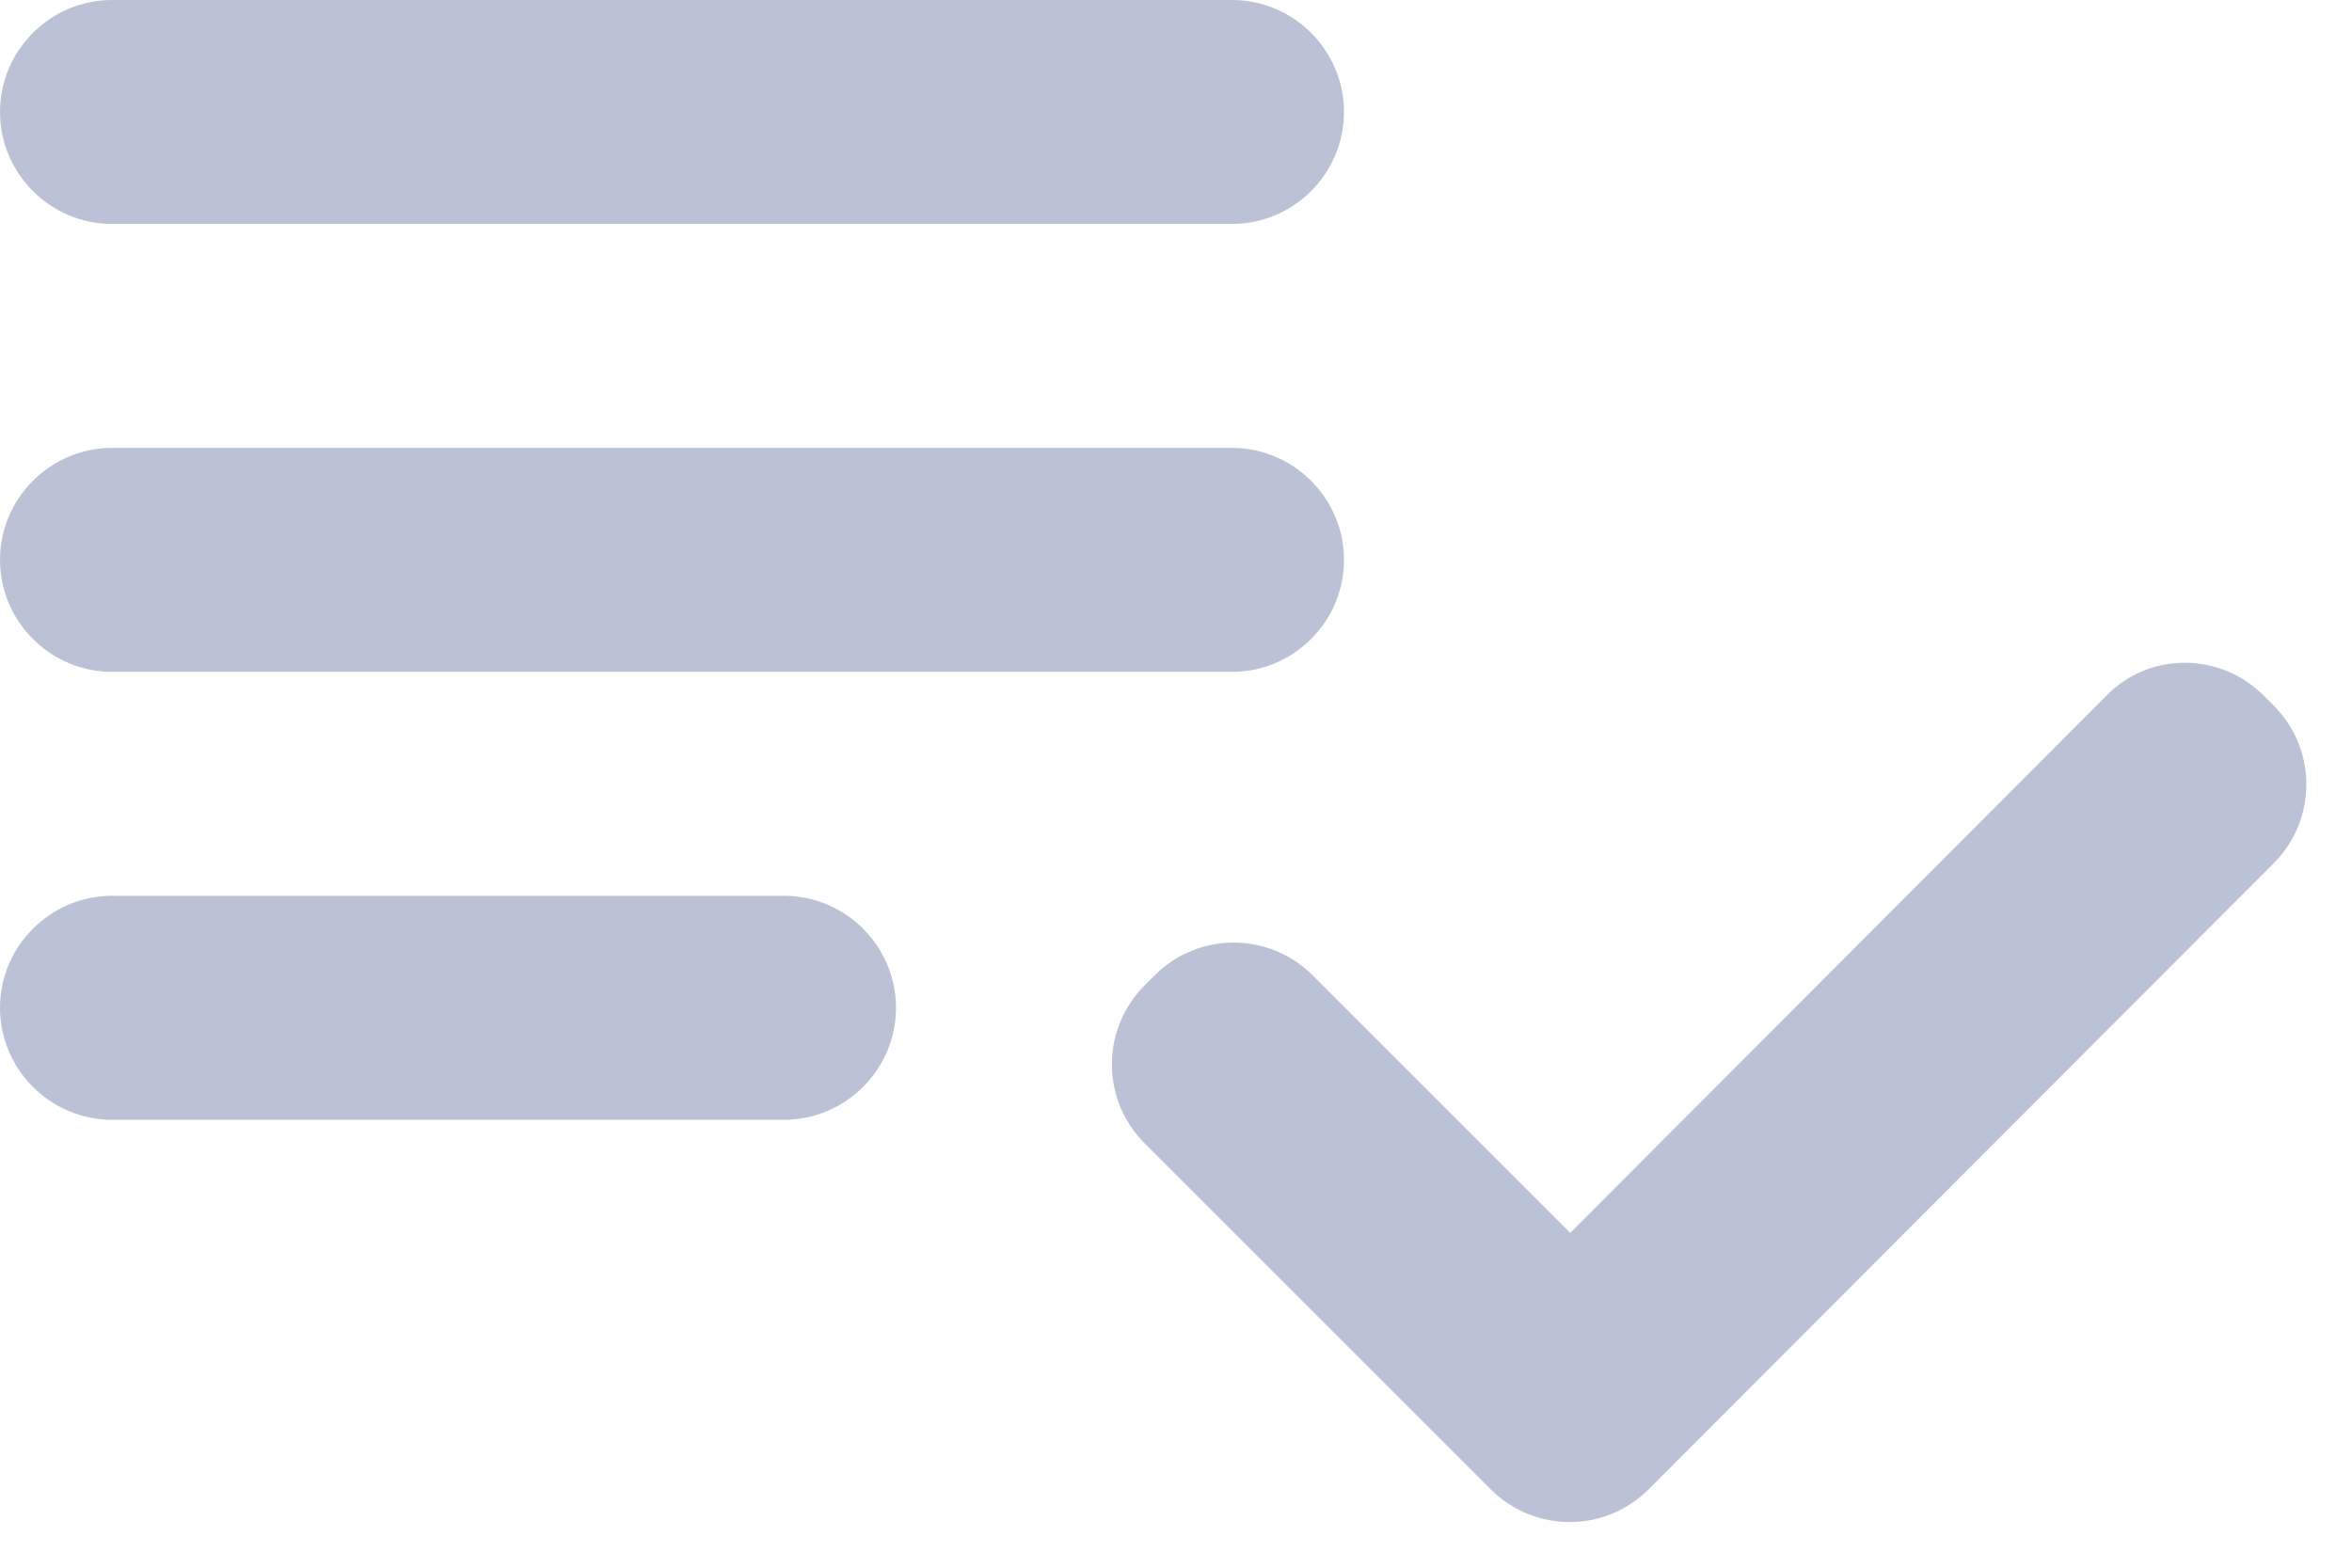 <svg width="21" height="14" viewBox="0 0 21 14" fill="none" xmlns="http://www.w3.org/2000/svg">
<path d="M11 4H1C0.45 4 0 4.45 0 5C0 5.55 0.45 6 1 6H11C11.55 6 12 5.55 12 5C12 4.45 11.55 4 11 4ZM11 0H1C0.45 0 0 0.45 0 1C0 1.55 0.45 2 1 2H11C11.55 2 12 1.55 12 1C12 0.45 11.55 0 11 0ZM1 10H7C7.55 10 8 9.55 8 9C8 8.45 7.55 8 7 8H1C0.45 8 0 8.45 0 9C0 9.55 0.45 10 1 10ZM20.21 6.21L20.3 6.3C20.69 6.69 20.69 7.32 20.3 7.71L14.72 13.3C14.33 13.69 13.7 13.69 13.31 13.3L10.22 10.21C9.83 9.82 9.83 9.19 10.22 8.8L10.31 8.71C10.7 8.32 11.33 8.32 11.72 8.71L14.02 11.01L18.8 6.22C19.18 5.82 19.82 5.82 20.21 6.21Z" fill="#BCC2D6"/>
</svg>
